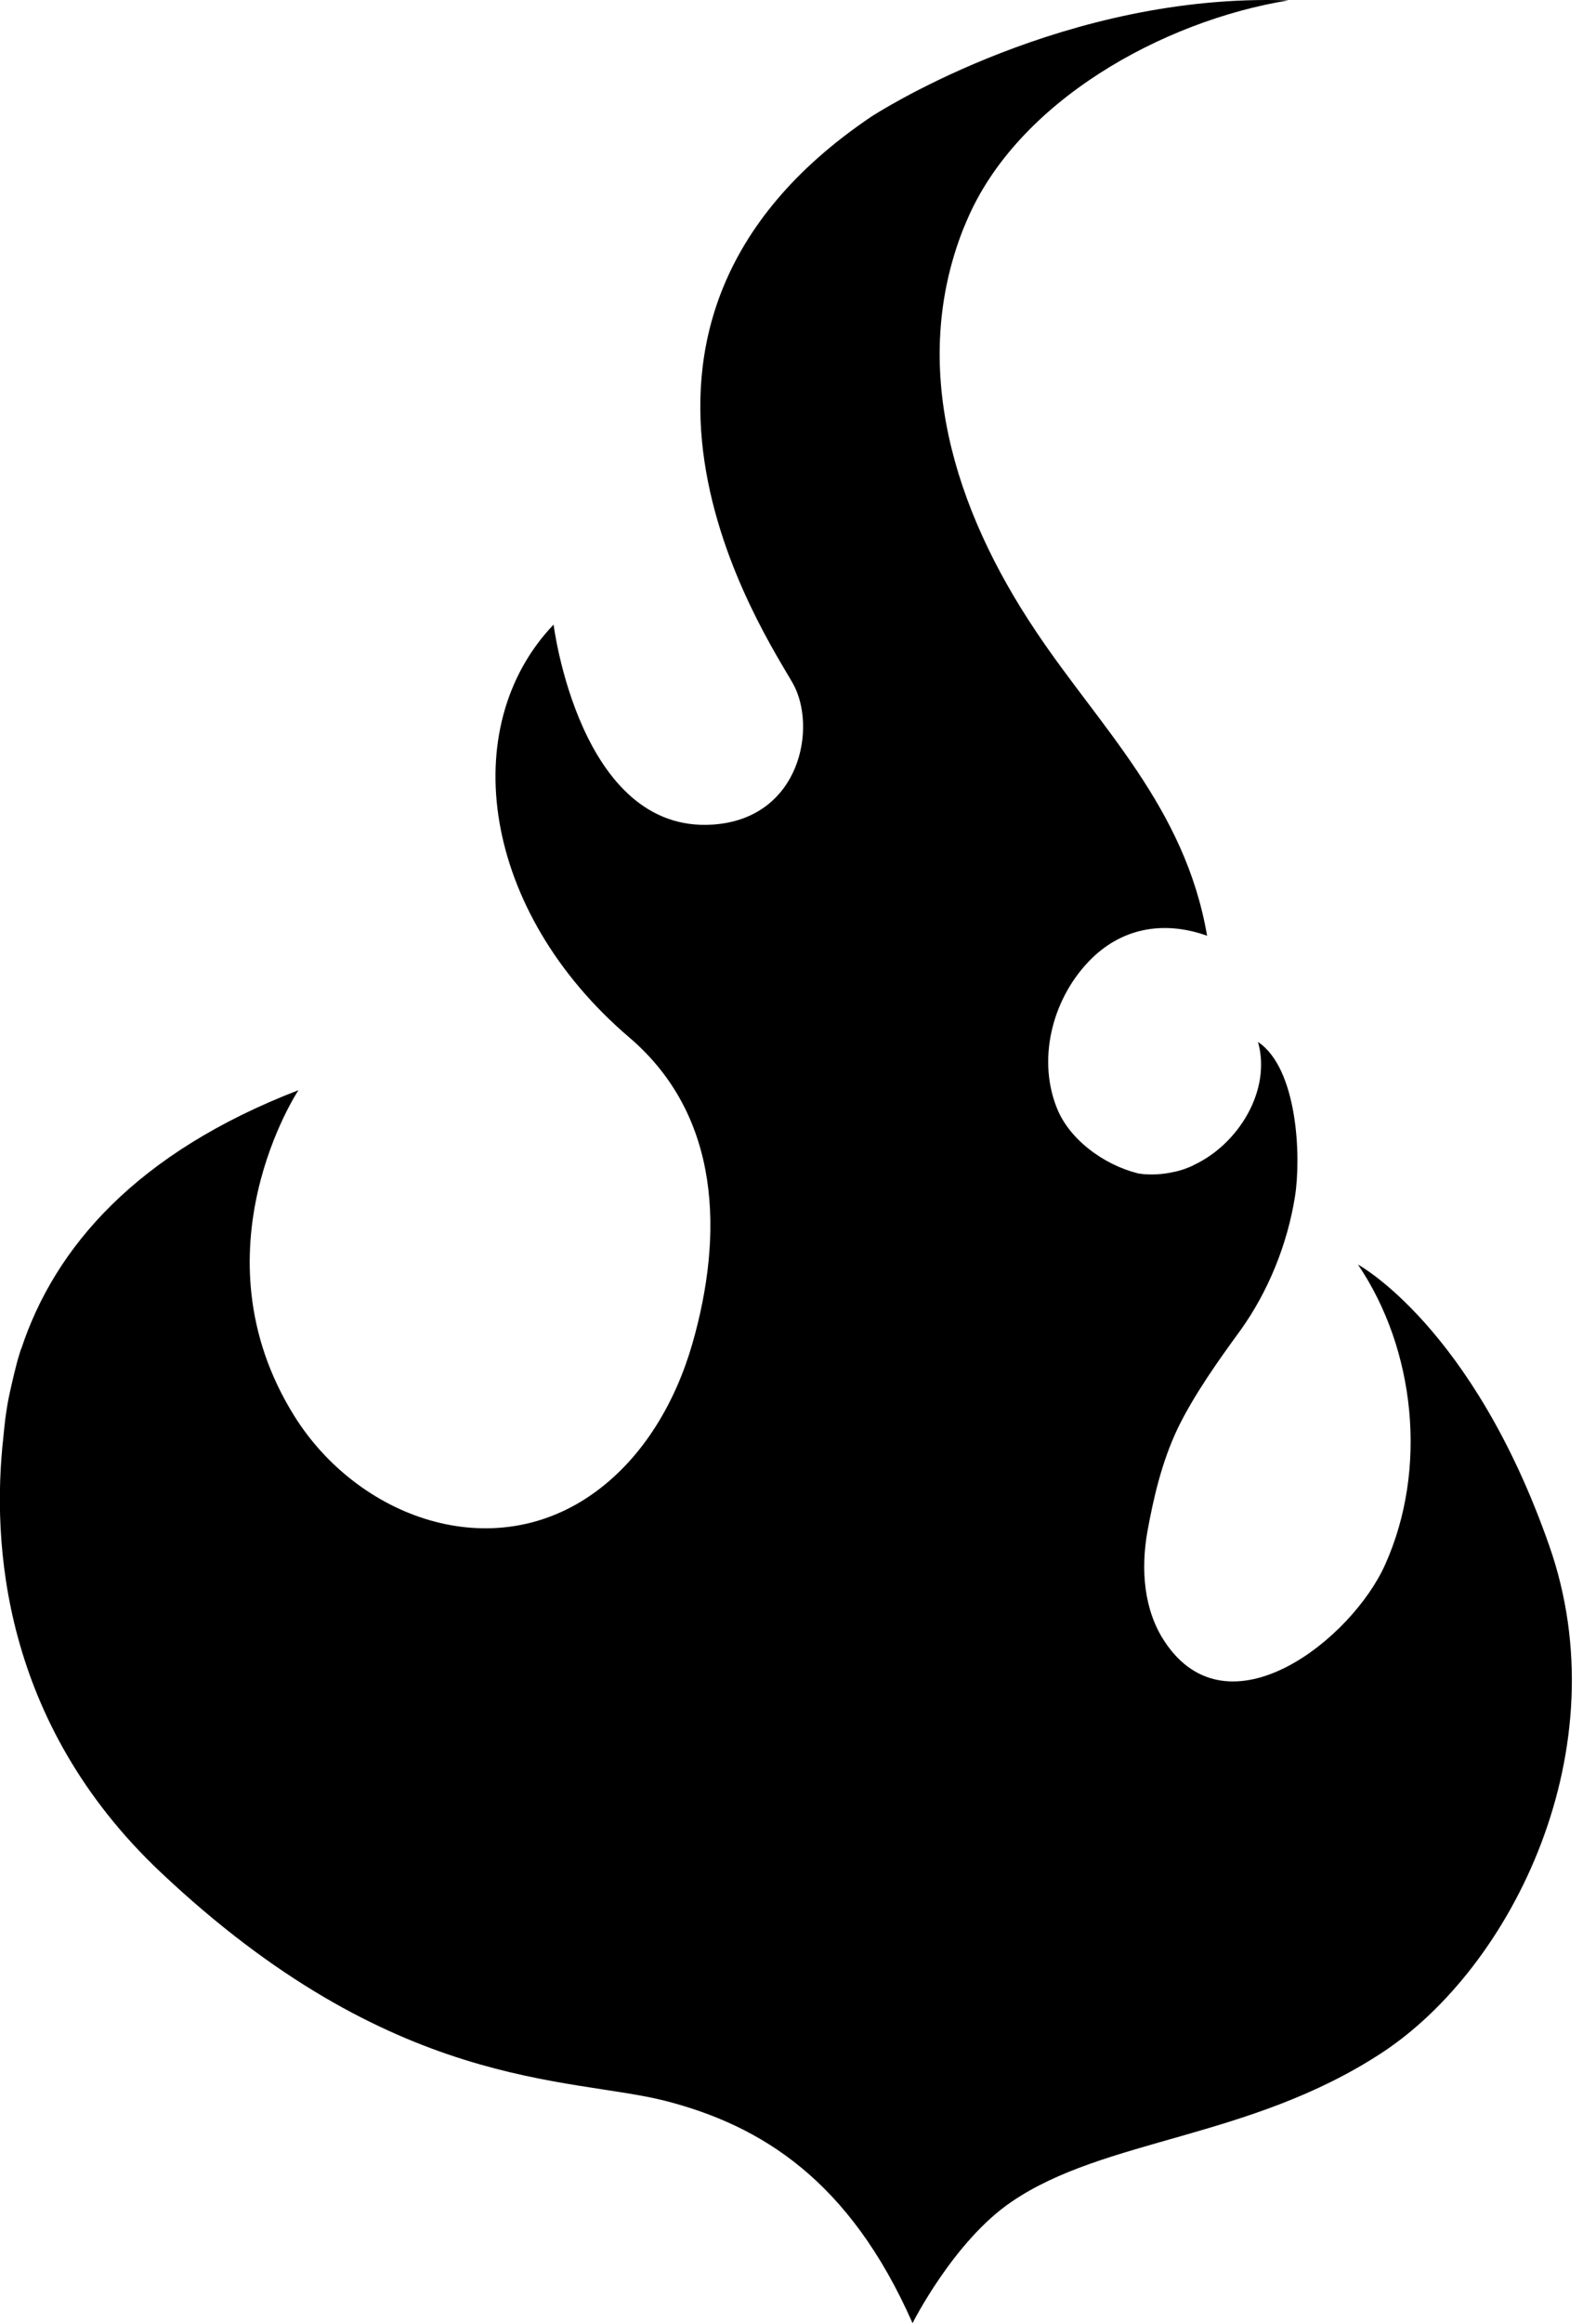 <!-- Generated by IcoMoon.io -->
<svg version="1.1" xmlns="http://www.w3.org/2000/svg" width="22" height="32" viewBox="0 0 22 32">
<title>curse</title>
<path d="M17.464 0c-3.007 0.001-5.454 1.607-5.454 1.607v0c-4.326 2.917-1.443 7.16-1.081 7.806v0c0.338 0.598 0.108 1.866-1.107 1.945v0c-1.833 0.12-2.191-2.755-2.191-2.755v0c-1.347 1.41-0.993 3.951 1.046 5.689v0c1.264 1.080 1.297 2.718 0.866 4.219v0c-0.23 0.796-0.667 1.55-1.333 2.037v0c-1.424 1.042-3.281 0.353-4.154-1.046v0c-1.414-2.267 0.058-4.486 0.058-4.486v0c-2.221 0.857-3.359 2.156-3.823 3.569v0-0.008c0 0-0.009 0.029-0.024 0.077v0c-0.047 0.147-0.105 0.406-0.138 0.556v0c0.010 0.115-0.026 0.209-0.014 0.308v0c0 0.003-0.009 0.134-0.009 0.134v0c0.016 0.118 0.020 0.23 0.036 0.322v0c0.779 3.865 6.184 4.309 9.561 6.45v0c0.024 0.014 0.044 0.029 0.068 0.044v0l0.956 0.697c-0.79-2.11-0.763-5.063 0.17-6.646v0c0.32-0.547 0.72-0.993 1.063-1.408v0c0 0 0.133-0.174 0.402-0.45v0c0.401-0.426 0.771-0.794 1.179-1.090v0c0.587-0.448 1.315-0.968 2.225-1.392v0c-0.457-0.085-0.977-0.422-1.18-0.875v0c-0.297-0.685-0.091-1.519 0.414-2.053v0c0.443-0.469 1.033-0.578 1.639-0.362v0c-0.303-1.771-1.48-2.877-2.354-4.185v0c-1.144-1.7-1.745-3.668-1.010-5.543v0c0.016-0.039 0.033-0.077 0.049-0.116v0c0.692-1.643 2.695-2.757 4.438-3.040v0c-0.1-0.003-0.198-0.005-0.297-0.005z"></path>
<path d="M16.453 16.050c-0.087 0.041-0.178 0.074-0.271 0.092v0c-0.16 0.036-0.316 0.044-0.474 0.025v0c-0.91 0.425-1.665 0.907-2.253 1.355v0c-0.408 0.296-0.815 0.649-1.216 1.075v0c-0.269 0.276-0.402 0.45-0.402 0.45v0c-0.343 0.415-0.681 0.889-1.002 1.436v0c-0.933 1.582-0.969 4.455-0.18 6.565v0l-0.865-0.654c-0.024-0.016-0.044-0.030-0.068-0.044v0c-3.378-2.142-8.728-2.636-9.506-6.501v0c-0.016-0.092-0.035-0.194-0.052-0.313v0c0 0-0.002-0.002-0.002-0.005v0c-0.012-0.099-0.023-0.206-0.033-0.321v0c-0.025 0.115-0.042 0.229-0.057 0.342v0c-0.010 0.081-0.018 0.165-0.026 0.247v0c-0.162 1.446-0.019 3.922 2.163 5.984v0c3.205 3.027 5.633 2.816 6.962 3.154v0c1.322 0.34 2.54 1.093 3.408 3.062v0c0 0 0.567-1.13 1.362-1.67v0c1.283-0.879 3.278-0.862 5.095-2.046v0c1.817-1.184 3.301-4.204 2.318-6.997v0c-1.057-3.017-2.635-3.868-2.635-3.868v0c0.794 1.173 0.963 2.822 0.376 4.129v0c-0.455 1.025-2.163 2.39-3.040 1.065v0c-0.29-0.435-0.33-0.994-0.24-1.509v0c0.088-0.488 0.204-0.976 0.418-1.426v0c0.221-0.458 0.567-0.945 0.862-1.348v0c0.387-0.538 0.651-1.191 0.755-1.845v0c0.089-0.555 0.035-1.77-0.509-2.132v0c0.188 0.669-0.273 1.412-0.89 1.697z"></path>
</svg>
